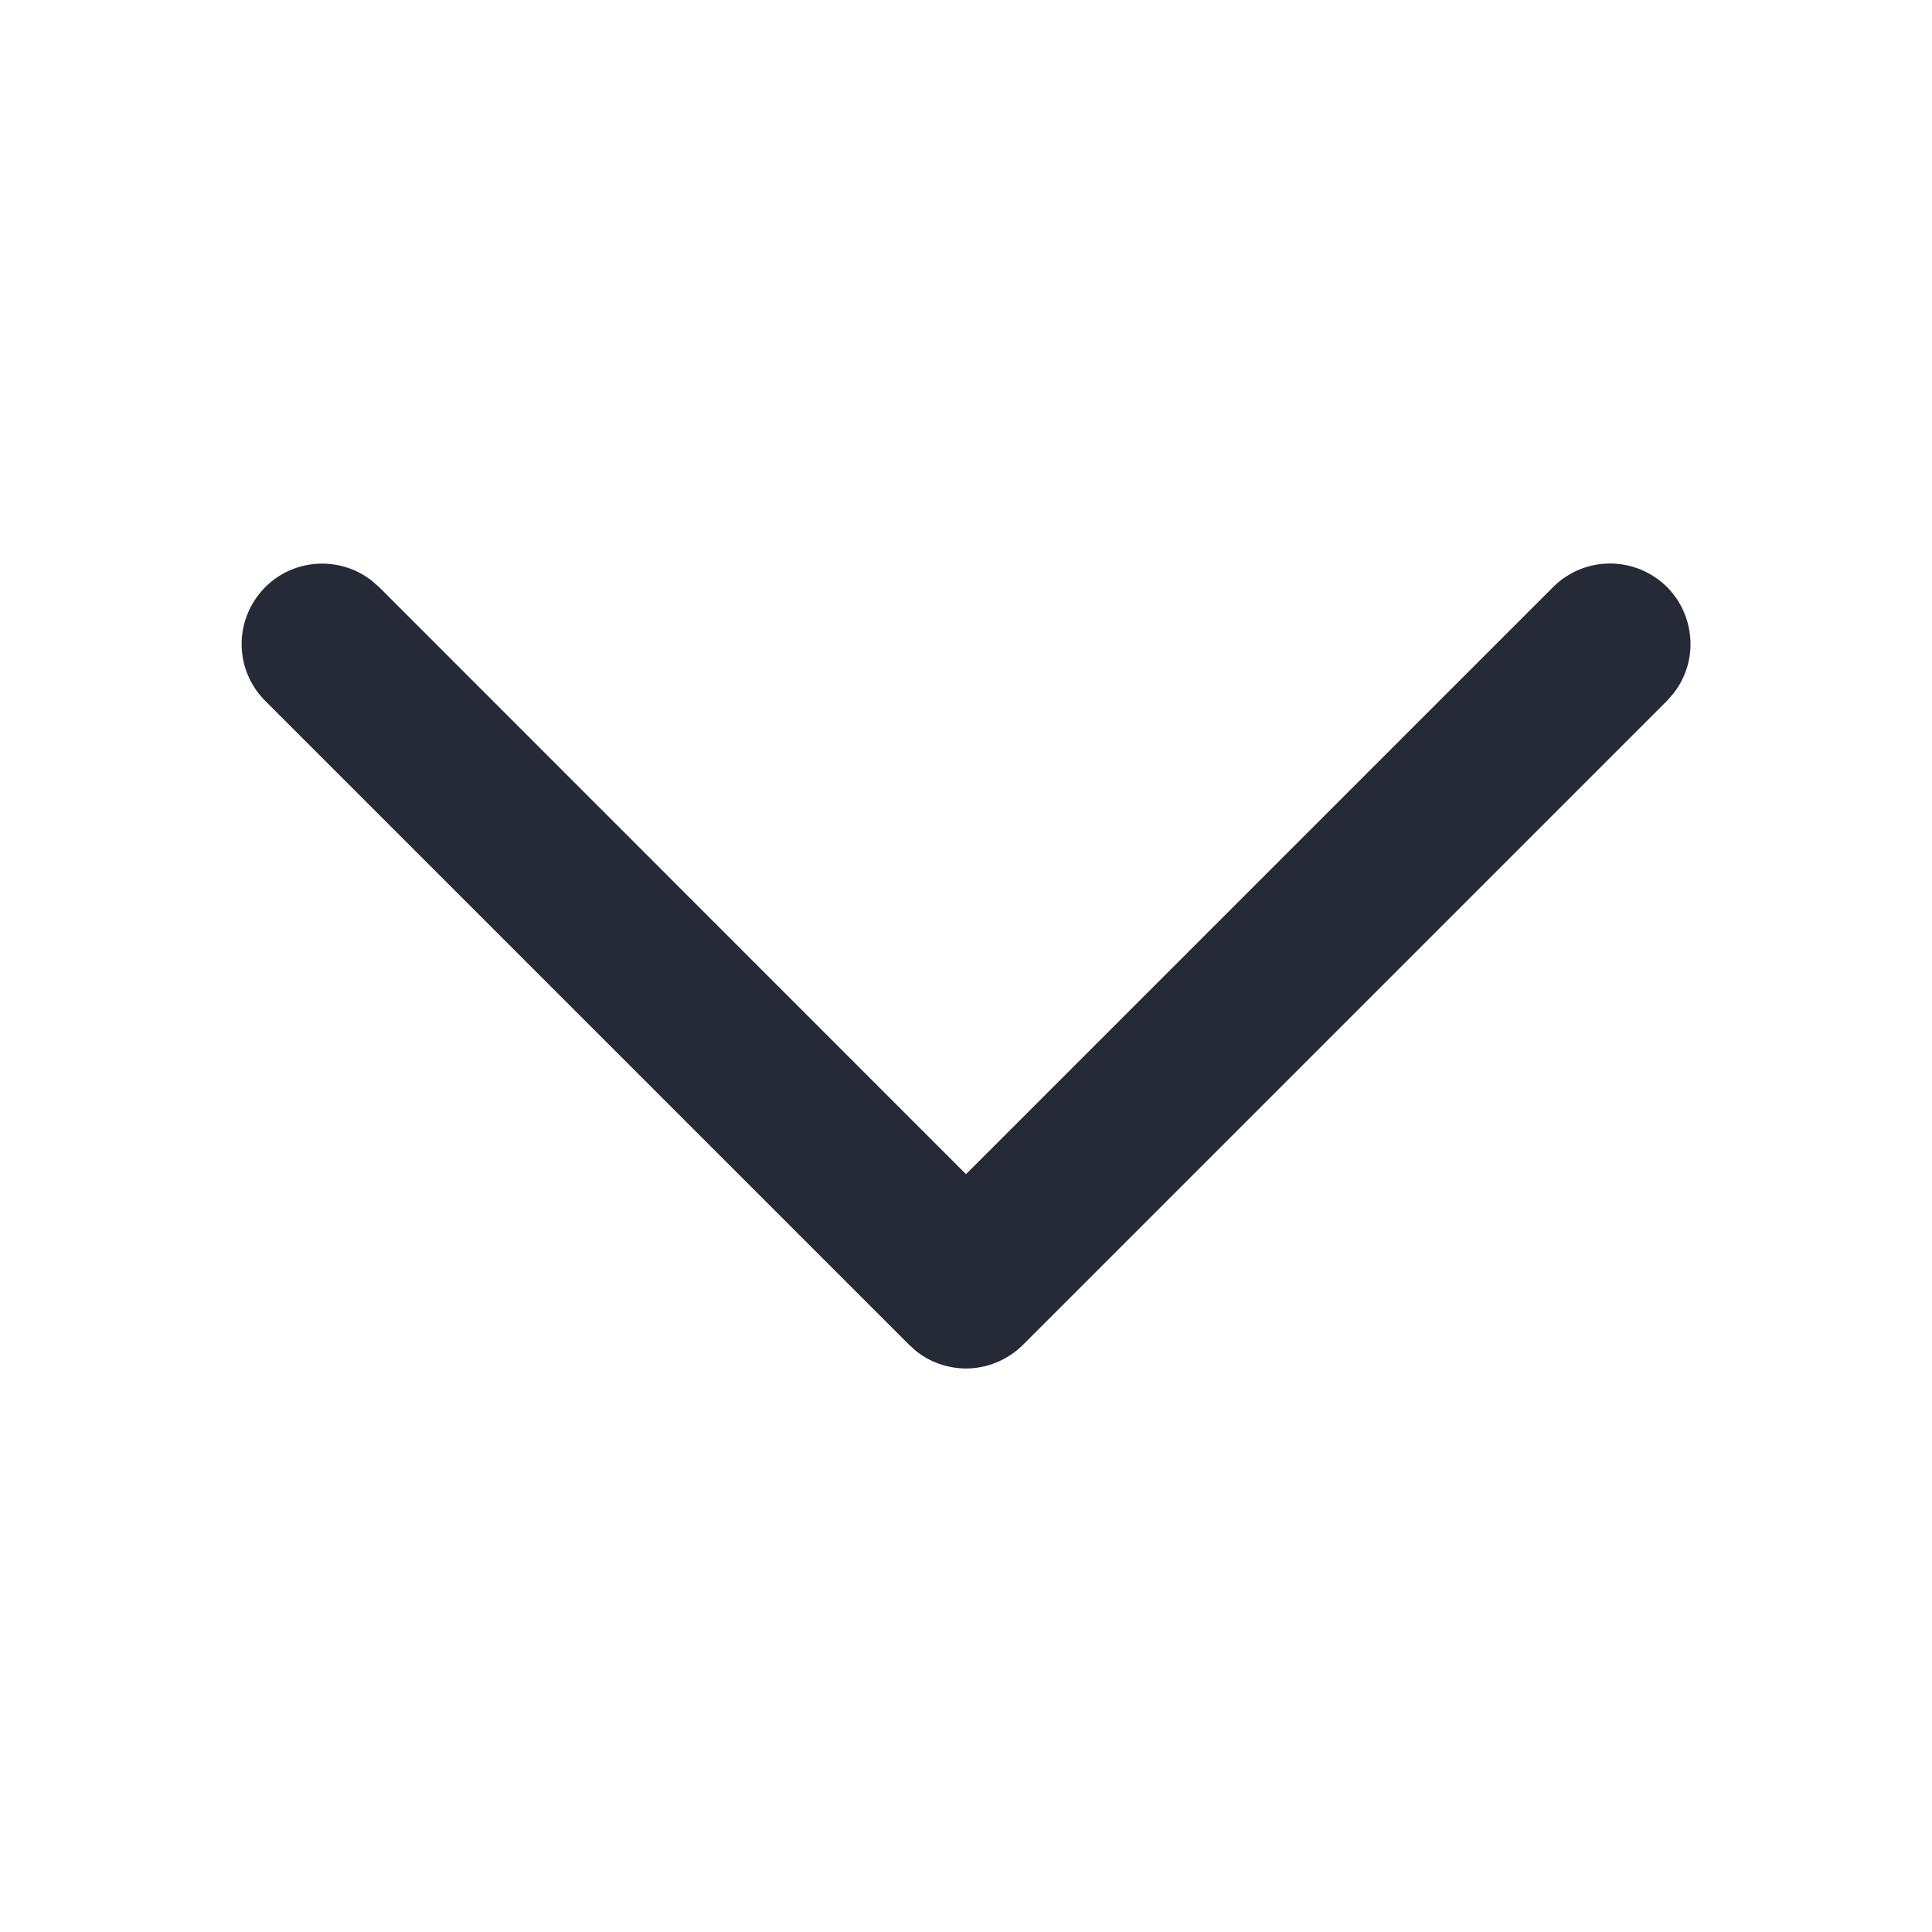<svg width="12" height="12" viewBox="0 0 12 12" fill="none" xmlns="http://www.w3.org/2000/svg">
<path d="M10.354 3.646C10.44 3.732 10.491 3.847 10.499 3.969C10.507 4.09 10.47 4.21 10.395 4.306L10.354 4.353L6.354 8.353C6.267 8.439 6.153 8.491 6.031 8.499C5.91 8.506 5.79 8.47 5.694 8.395L5.647 8.353L1.647 4.353C1.557 4.263 1.505 4.143 1.501 4.016C1.497 3.889 1.542 3.765 1.626 3.67C1.71 3.574 1.827 3.515 1.953 3.503C2.08 3.491 2.206 3.527 2.307 3.605L2.354 3.646L6 7.293L9.647 3.646C9.74 3.553 9.867 3.5 10 3.5C10.133 3.5 10.26 3.553 10.354 3.646Z" fill="#252A36"/>
</svg>
